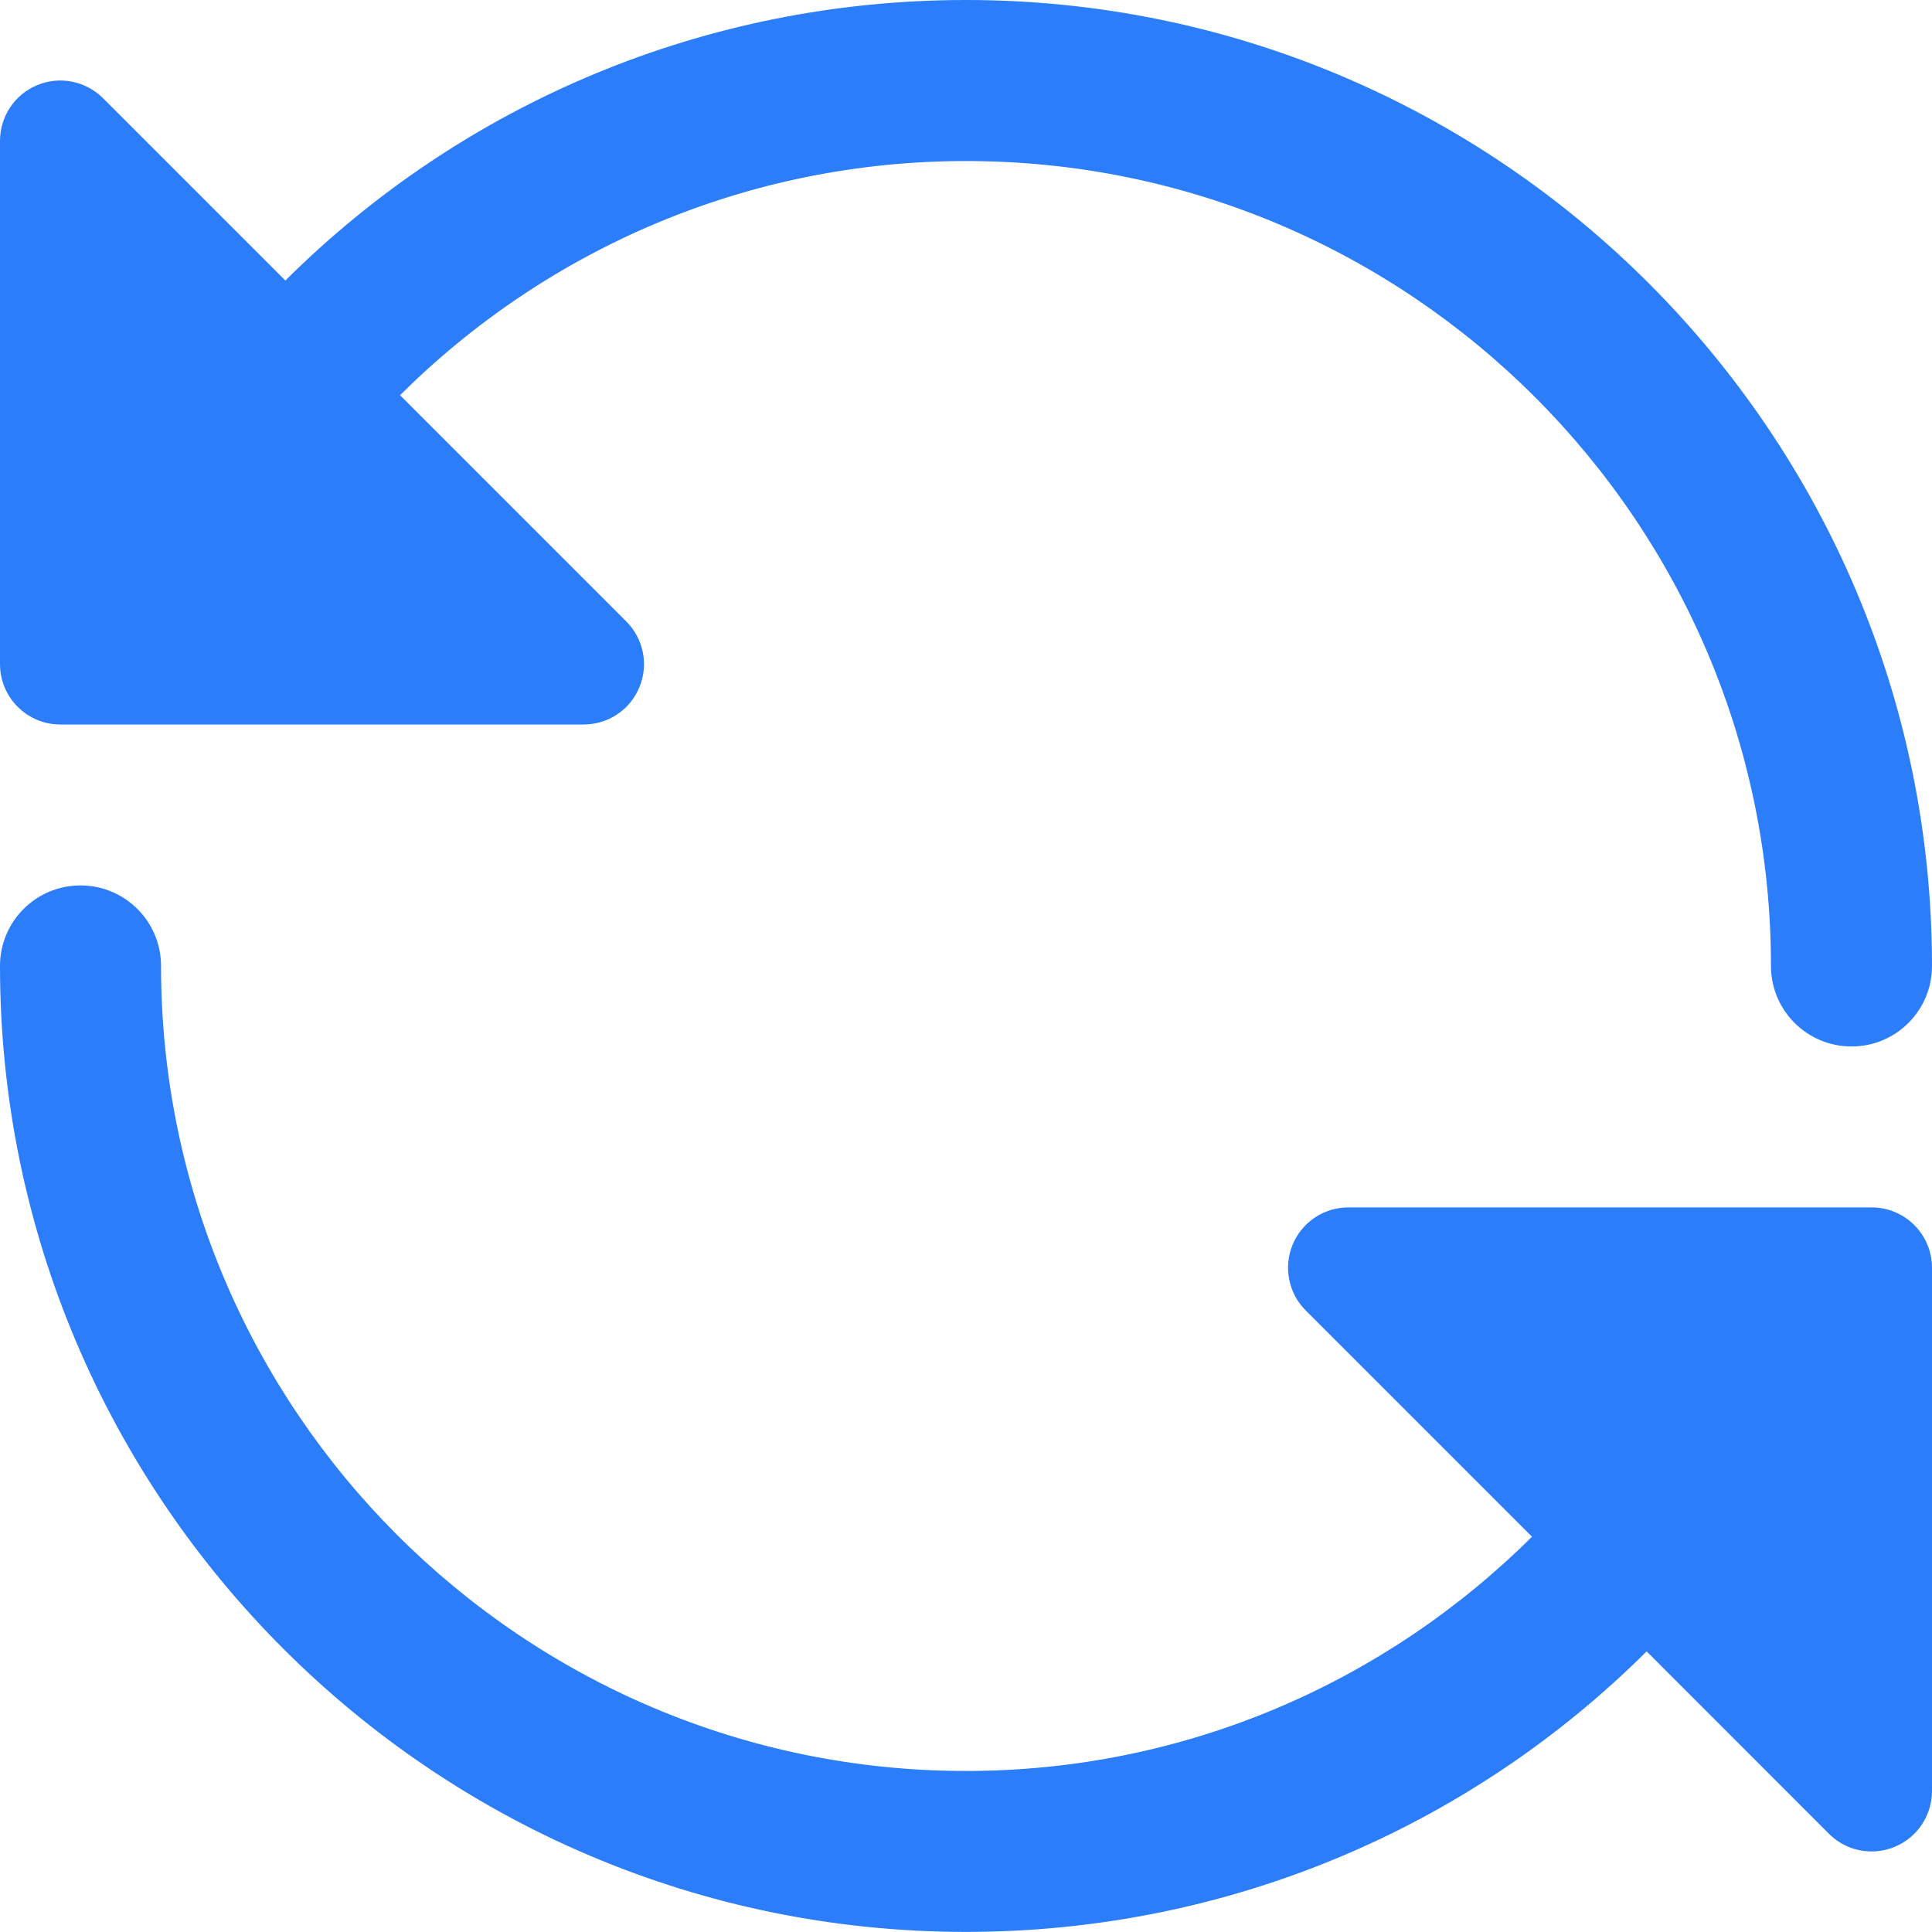 <svg width="20" height="20" viewBox="0 0 20 20" fill="none" xmlns="http://www.w3.org/2000/svg">
<path d="M0 6.875C0 7.22 0.28 7.5 0.625 7.5H6.042C6.295 7.5 6.523 7.348 6.619 7.114C6.716 6.881 6.662 6.612 6.483 6.433L4.141 4.091C5.676 2.565 7.756 1.667 10 1.667C14.595 1.667 18.333 5.405 18.333 10C18.333 10.46 18.706 10.833 19.167 10.833C19.628 10.833 20 10.46 20 10C20 4.486 15.514 0 10 0C7.304 0 4.797 1.07 2.954 2.904L1.067 1.017C0.887 0.838 0.619 0.784 0.386 0.881C0.152 0.977 0 1.206 0 1.458V6.875Z" fill="#2C7DFA"/>
<path d="M20 13.124C20 12.779 19.72 12.499 19.375 12.499H13.958C13.705 12.499 13.477 12.652 13.381 12.885C13.285 13.118 13.338 13.388 13.517 13.566L15.859 15.908C14.324 17.434 12.244 18.333 10 18.333C5.405 18.333 1.667 14.594 1.667 9.999C1.667 9.539 1.294 9.166 0.833 9.166C0.372 9.166 0 9.539 0 9.999C0 15.514 4.486 19.999 10 19.999C12.696 19.999 15.203 18.929 17.046 17.095L18.933 18.983C19.053 19.103 19.212 19.166 19.375 19.166C19.456 19.166 19.537 19.15 19.614 19.118C19.848 19.022 20 18.793 20 18.541V13.124Z" fill="#2C7DFA"/>
</svg>